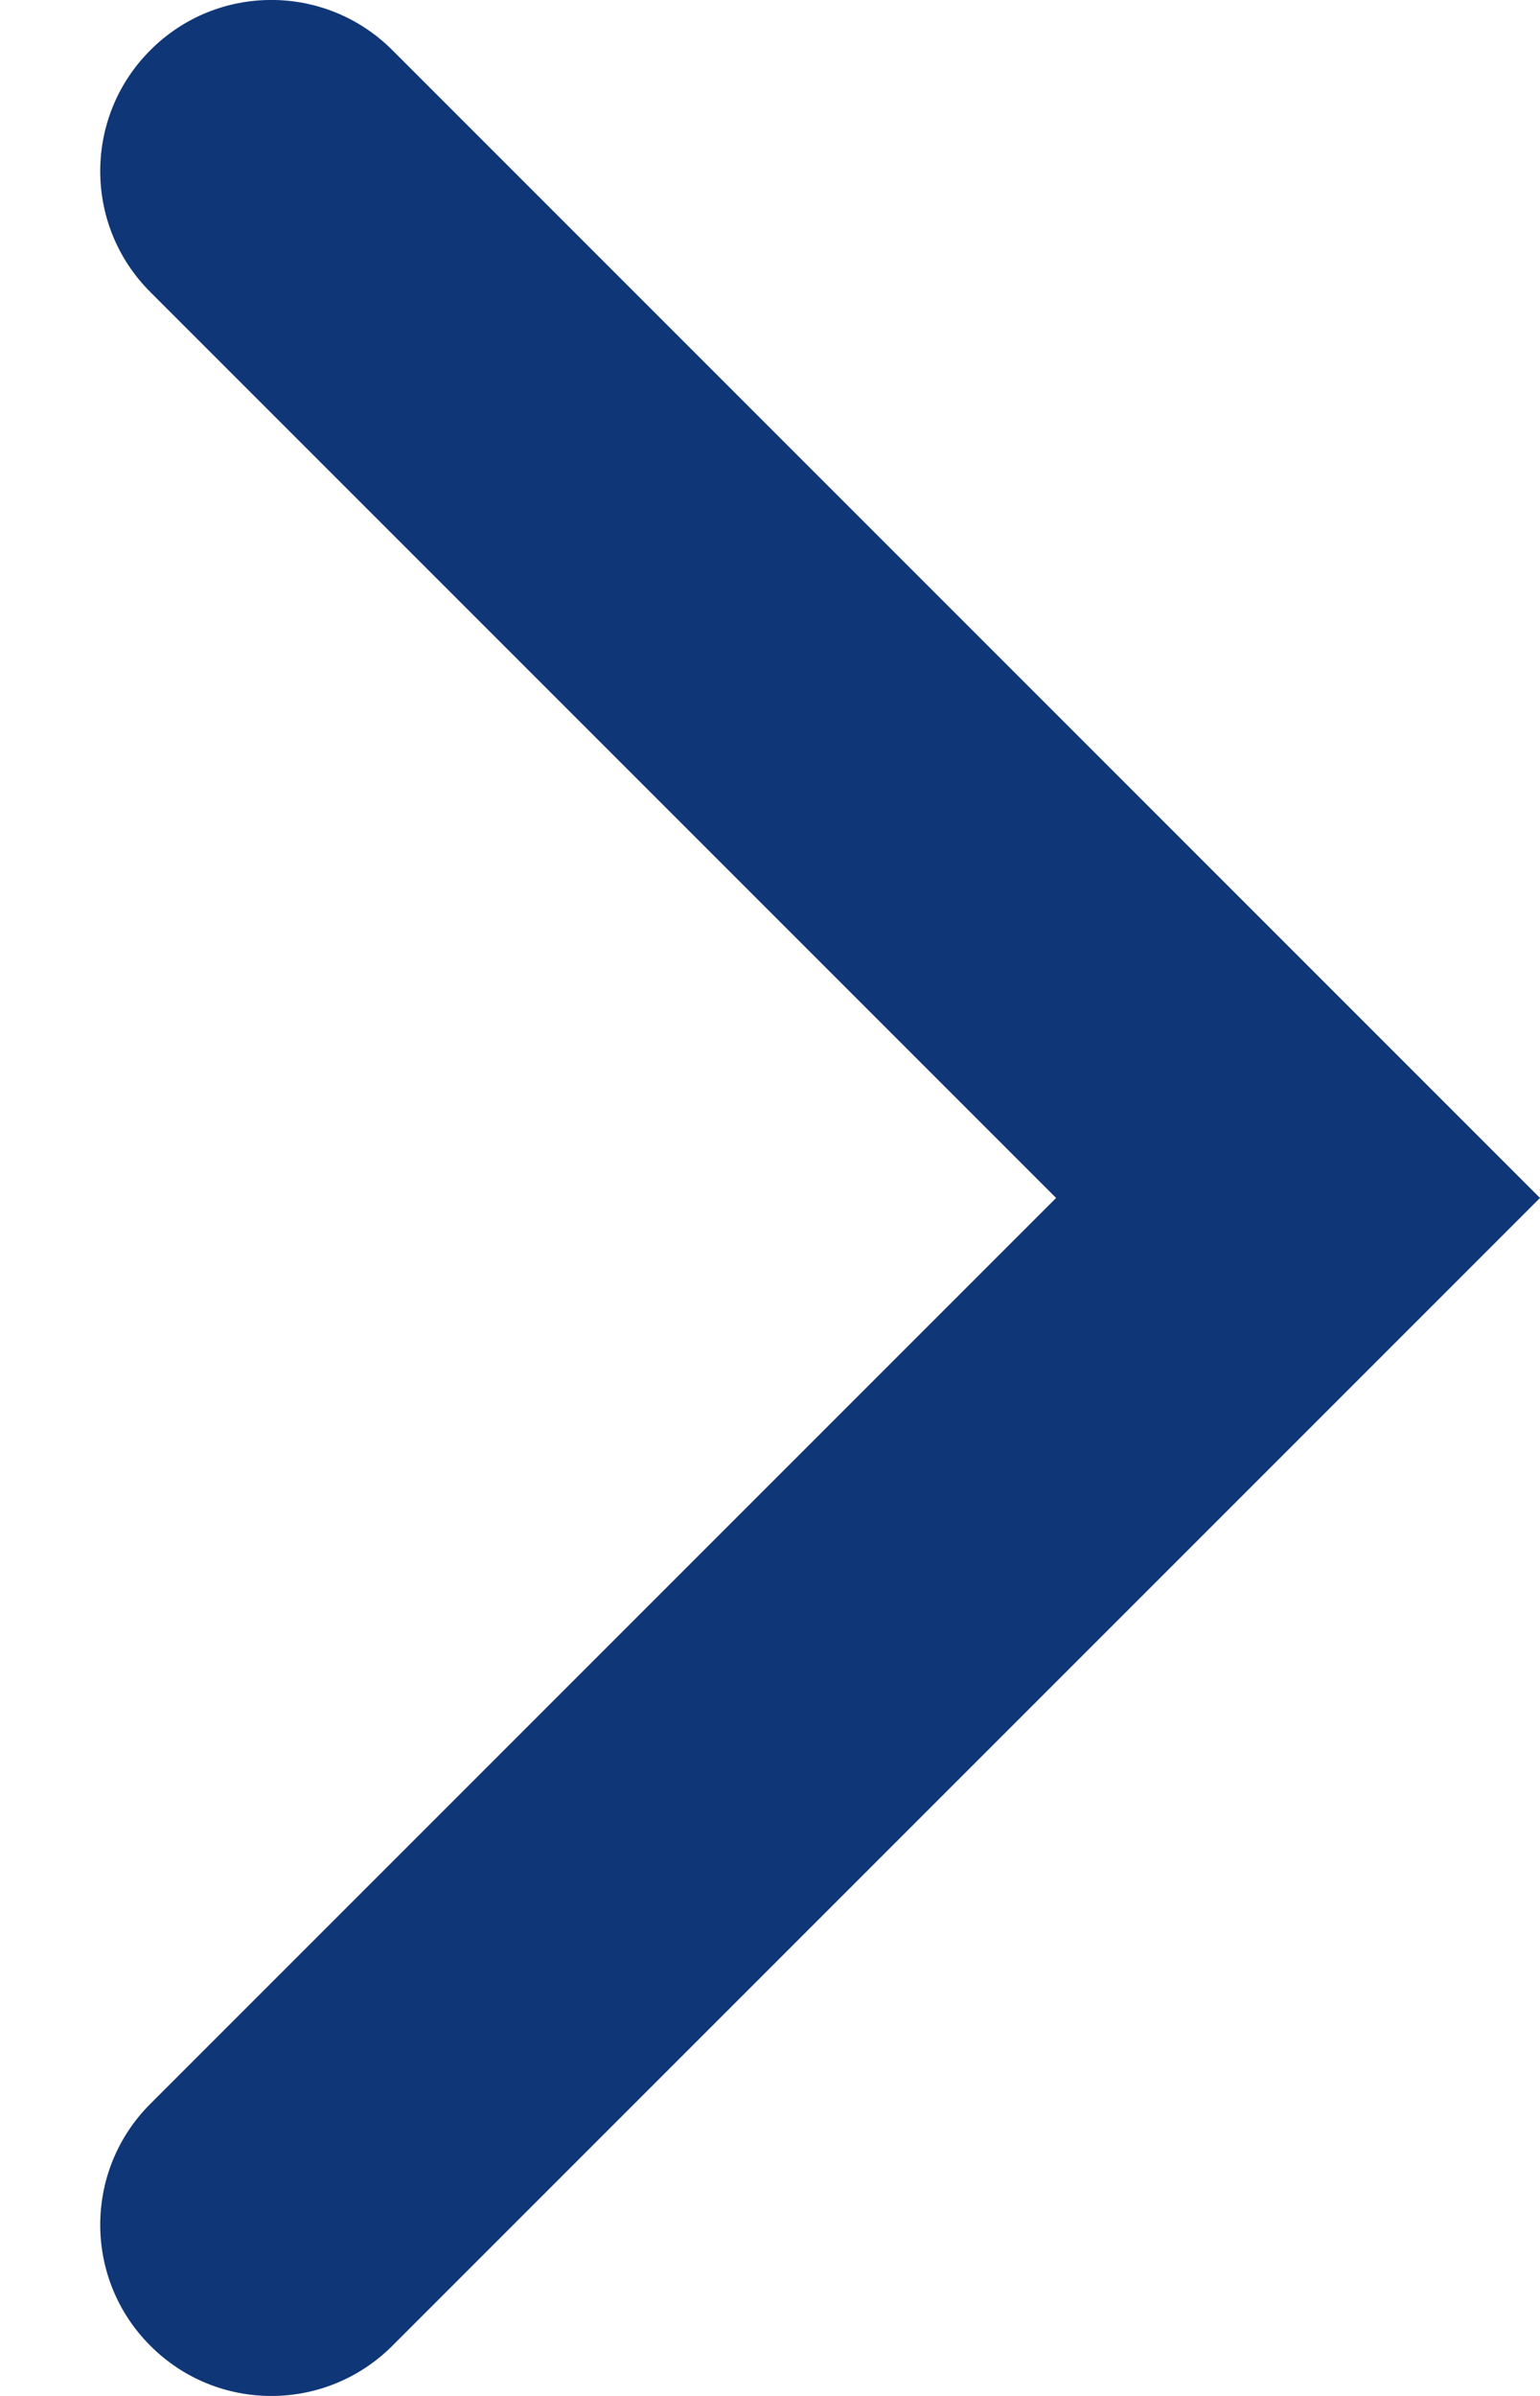 <svg width="9" height="14" viewBox="0 0 9 14" fill="none" xmlns="http://www.w3.org/2000/svg">
<path fill-rule="evenodd" clip-rule="evenodd" d="M0.879 13.707C0.488 13.317 0.488 12.683 0.879 12.293L6.172 7L0.879 1.707C0.488 1.317 0.488 0.683 0.879 0.293C1.269 -0.098 1.902 -0.098 2.293 0.293L9 7L2.293 13.707C1.902 14.098 1.269 14.098 0.879 13.707Z" fill="#0F3677"/>
</svg>

